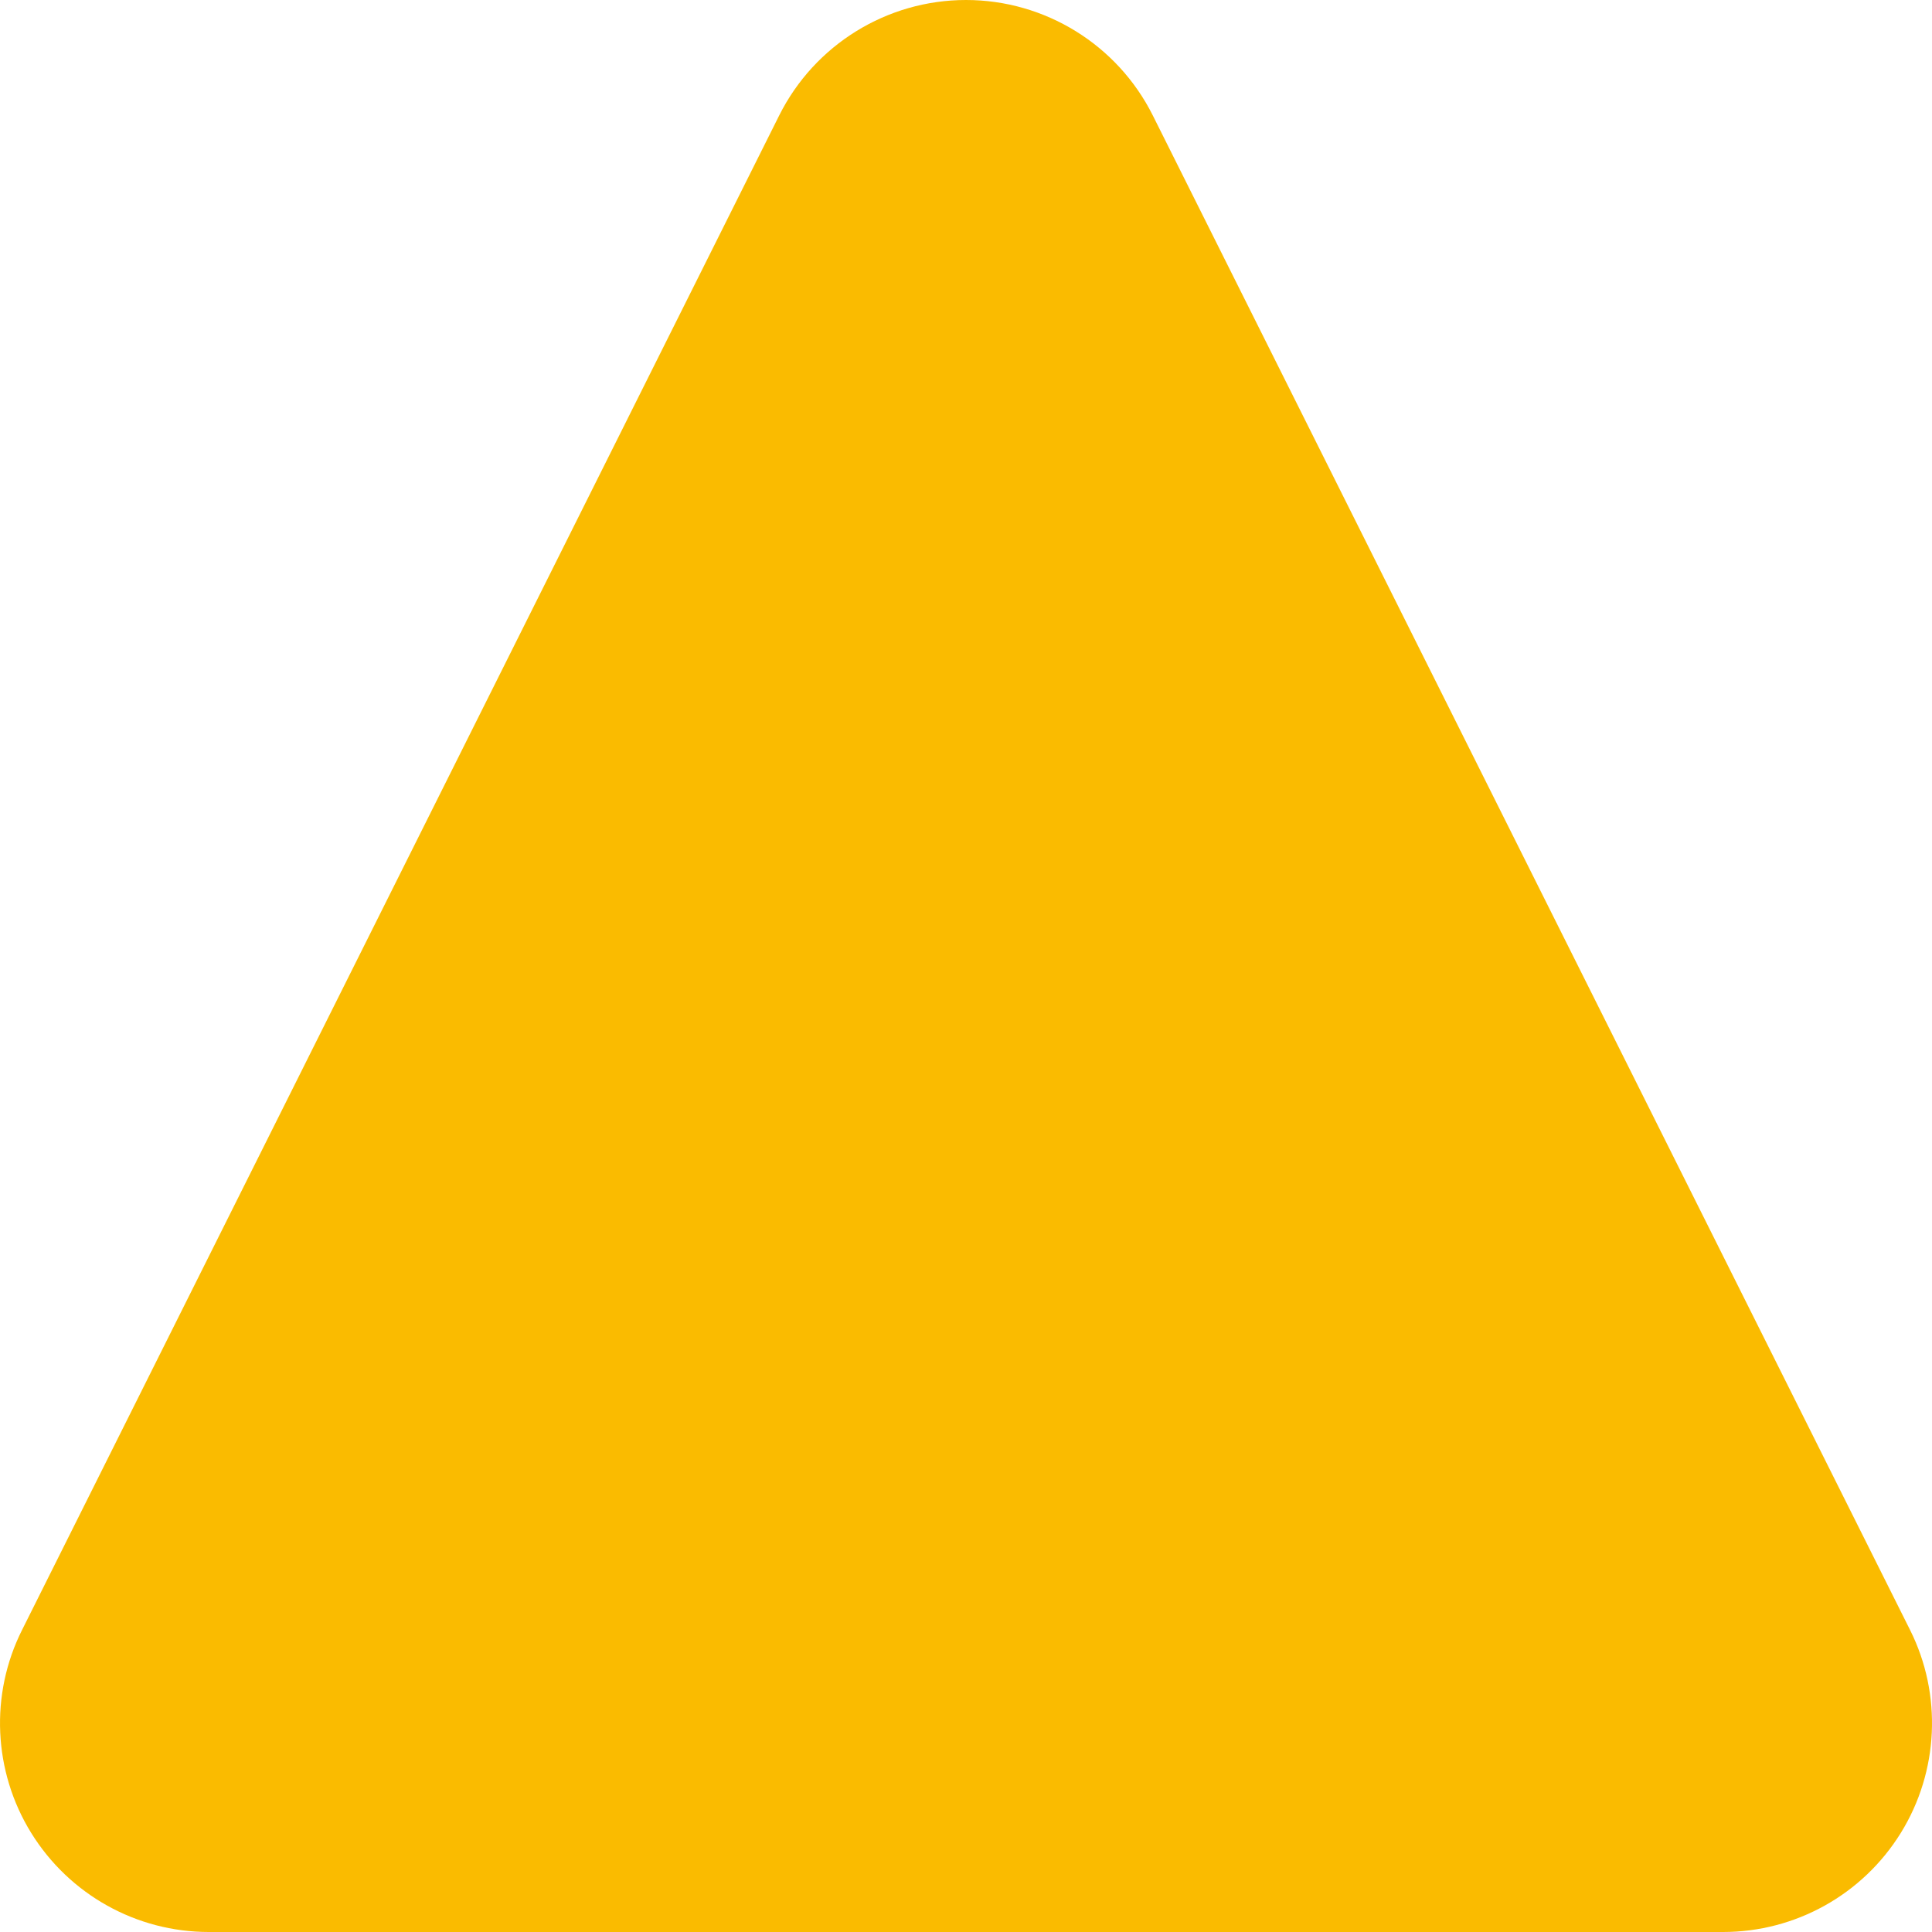<?xml version="1.0" encoding="utf-8"?>
<!-- Generator: Adobe Illustrator 15.0.0, SVG Export Plug-In  -->
<!DOCTYPE svg PUBLIC "-//W3C//DTD SVG 1.1//EN" "http://www.w3.org/Graphics/SVG/1.1/DTD/svg11.dtd">
<svg version="1.1"
	 xmlns="http://www.w3.org/2000/svg" xmlns:xlink="http://www.w3.org/1999/xlink" xmlns:a="http://ns.adobe.com/AdobeSVGViewerExtensions/3.0/"
	 x="0px" y="0px" width="16px" height="16px" viewBox="8 677.97 16 16" enable-background="new 8 677.97 16 16"
	 xml:space="preserve">
<defs>
</defs>
<rect display="none" fill="#66A19F" width="87" height="2381.97"/>
<g>
	<g>
		<path fill="#FABB00" d="M23.742,693.149c-0.316,0.511-0.873,0.821-1.472,0.821H9.729c-0.599,0-1.155-0.31-1.471-0.821
			c-0.314-0.508-0.344-1.146-0.075-1.681l6.27-12.542c0.293-0.586,0.893-0.956,1.547-0.956s1.254,0.37,1.547,0.956l6.271,12.542
			C24.086,692.003,24.056,692.641,23.742,693.149z"/>
	</g>
</g>
<rect x="8" y="677.97" display="none" opacity="0.2" fill="#E94E47" width="16" height="16"/>
</svg>
